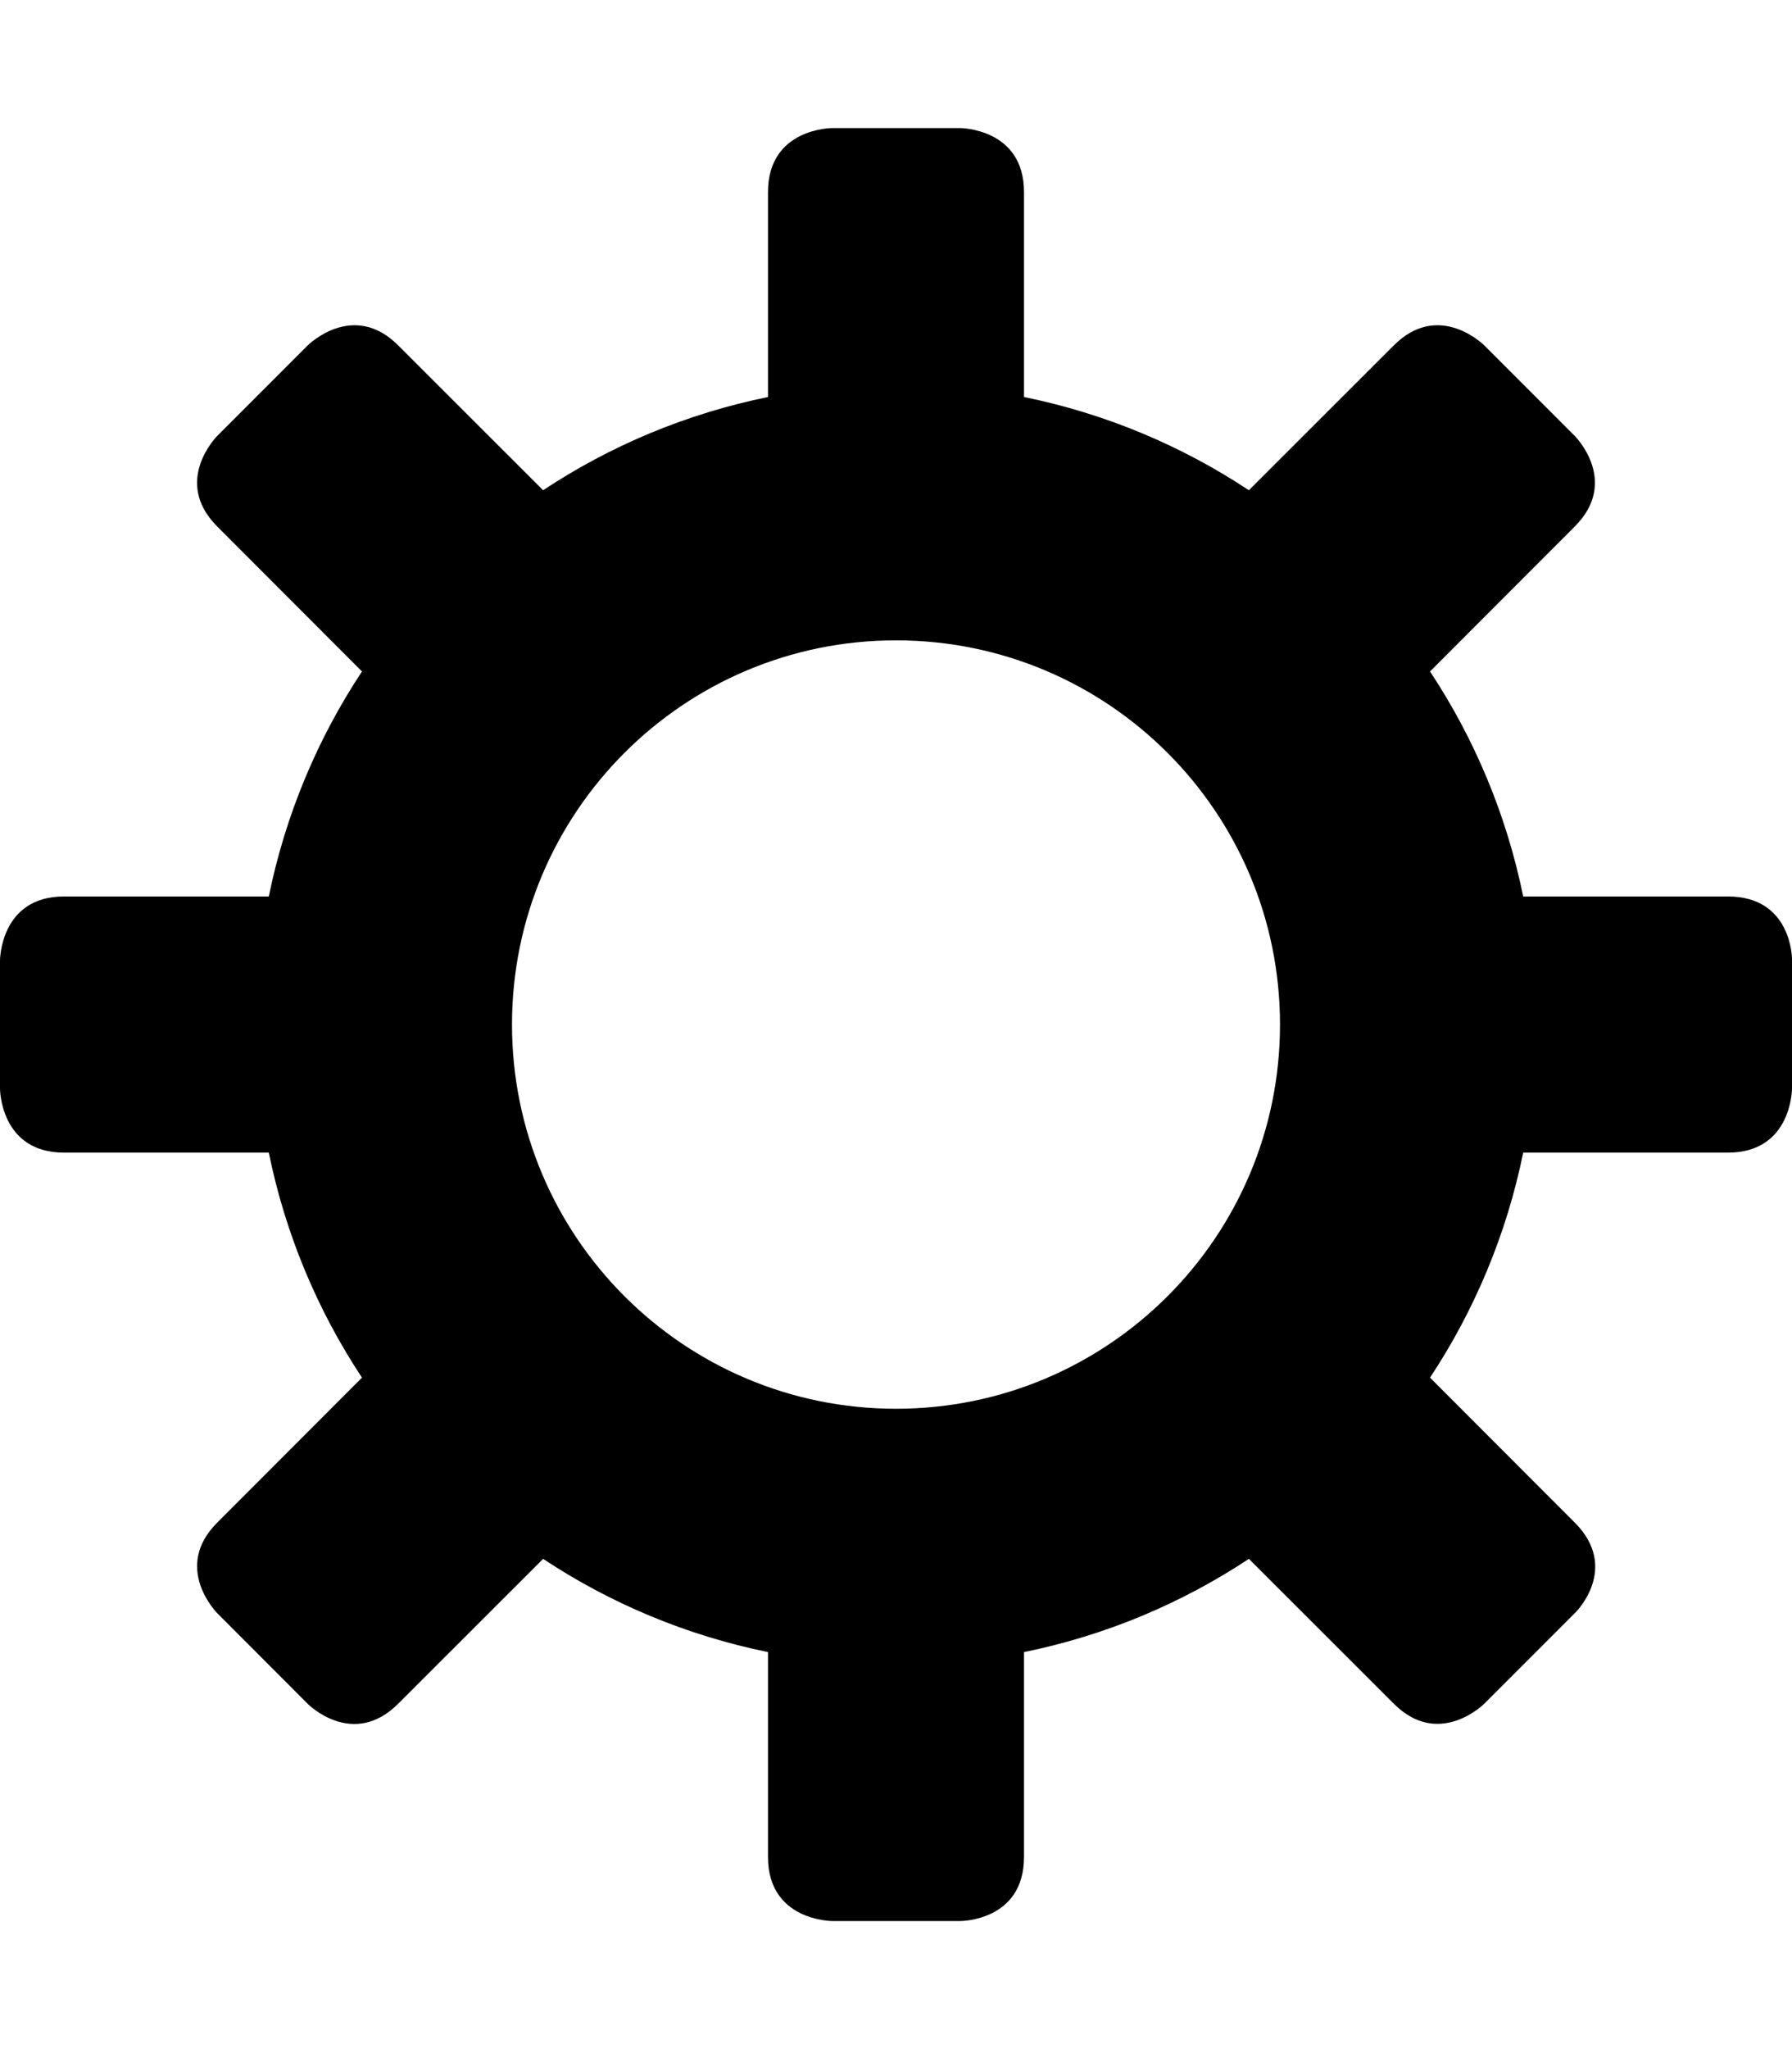 <?xml version="1.0" encoding="UTF-8" standalone="no"?>
<svg width="14px" height="16px" viewBox="0 0 14 16" version="1.1" xmlns="http://www.w3.org/2000/svg" xmlns:xlink="http://www.w3.org/1999/xlink">
    <defs></defs>
    <g id="web-app" stroke="none" stroke-width="1" fill="none" fill-rule="evenodd">
        <g id="gear" fill="#000000">
            <path d="M9.757,12.172 C9.233,12.519 8.638,12.77 8,12.9 L8,14.5 C8,15 7.505,15 7.505,15 L6.501,15 C6.501,15 6,15 6,14.5 L6,12.9 C5.362,12.77 4.767,12.519 4.243,12.172 L3.111,13.303 C2.757,13.657 2.407,13.307 2.407,13.307 L1.698,12.597 C1.698,12.597 1.343,12.243 1.697,11.889 L2.828,10.757 C2.481,10.233 2.23,9.638 2.1,9 L0.5,9 C0,9 0,8.5 0,8.5 L0,7.5 C0,7.5 0,7 0.5,7 L2.1,7 C2.23,6.362 2.481,5.767 2.828,5.243 L1.697,4.111 C1.343,3.757 1.697,3.404 1.697,3.404 L2.404,2.697 C2.404,2.697 2.757,2.343 3.111,2.697 L4.243,3.828 C4.767,3.481 5.362,3.23 6,3.1 L6,1.5 C6,1 6.5,1 6.5,1 L7.5,1 C7.5,1 8,1 8,1.5 L8,3.1 C8.638,3.23 9.233,3.481 9.757,3.828 L10.889,2.697 C11.243,2.343 11.596,2.697 11.596,2.697 L12.303,3.404 C12.303,3.404 12.657,3.757 12.303,4.111 L11.172,5.243 C11.519,5.767 11.77,6.362 11.9,7 L13.5,7 C14,7 14,7.488 14,7.488 L14,8.5 C14,8.5 14,9 13.5,9 L11.9,9 C11.77,9.638 11.519,10.233 11.172,10.757 L12.303,11.889 C12.657,12.243 12.312,12.587 12.312,12.587 L11.596,13.303 C11.596,13.303 11.243,13.657 10.889,13.303 L9.757,12.172 L9.757,12.172 Z M7,11 C8.657,11 10,9.657 10,8 C10,6.343 8.657,5 7,5 C5.343,5 4,6.343 4,8 C4,9.657 5.343,11 7,11 Z" id="Shape"></path>
        </g>
    </g>
</svg>